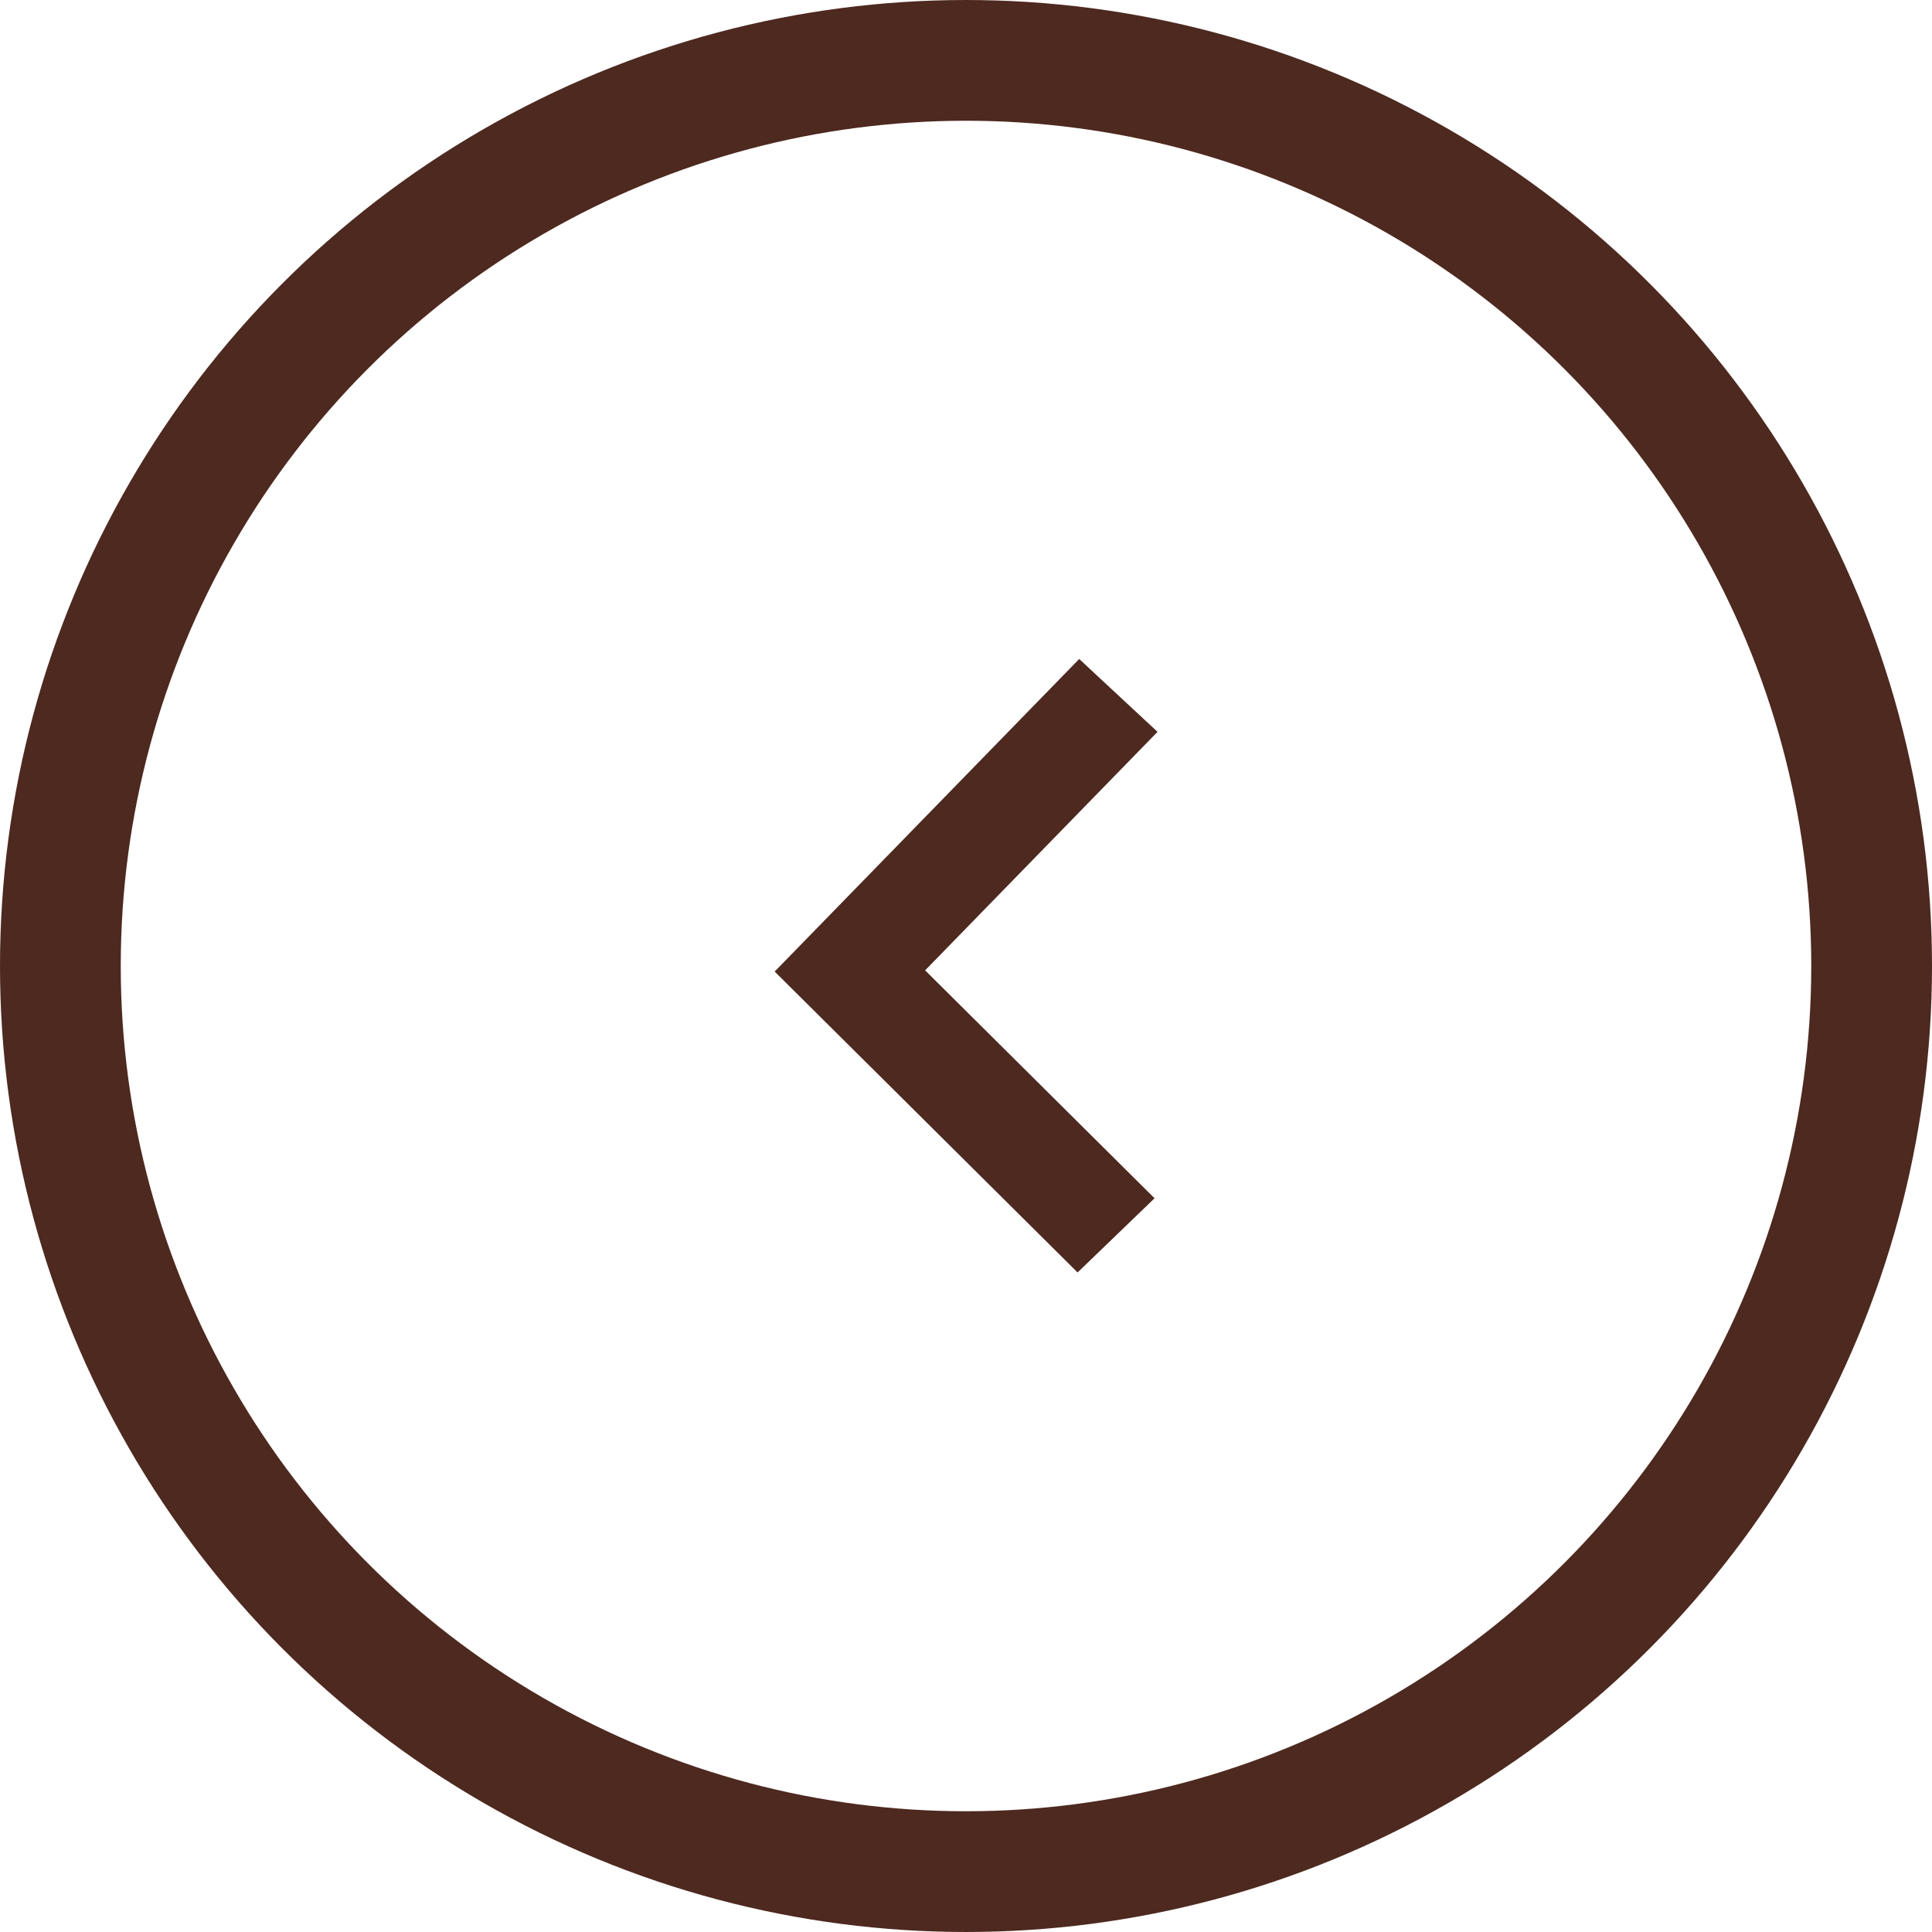 <svg xmlns="http://www.w3.org/2000/svg" width="32" height="32" viewBox="0 0 32 32"><g transform="translate(-5120 -774.21)"><g transform="translate(5120 774.21)" fill="none" stroke="#4d291f" stroke-width="2"><circle cx="16" cy="16" r="16" stroke="none"/><circle cx="16" cy="16" r="15" fill="none"/></g><path d="M5139.17,786.334l-3.847,3.948,3.8,3.775-1.275,1.229-5.017-4.984,5.044-5.177h0l1.3,1.209Z" fill="#4d291f"/></g></svg>